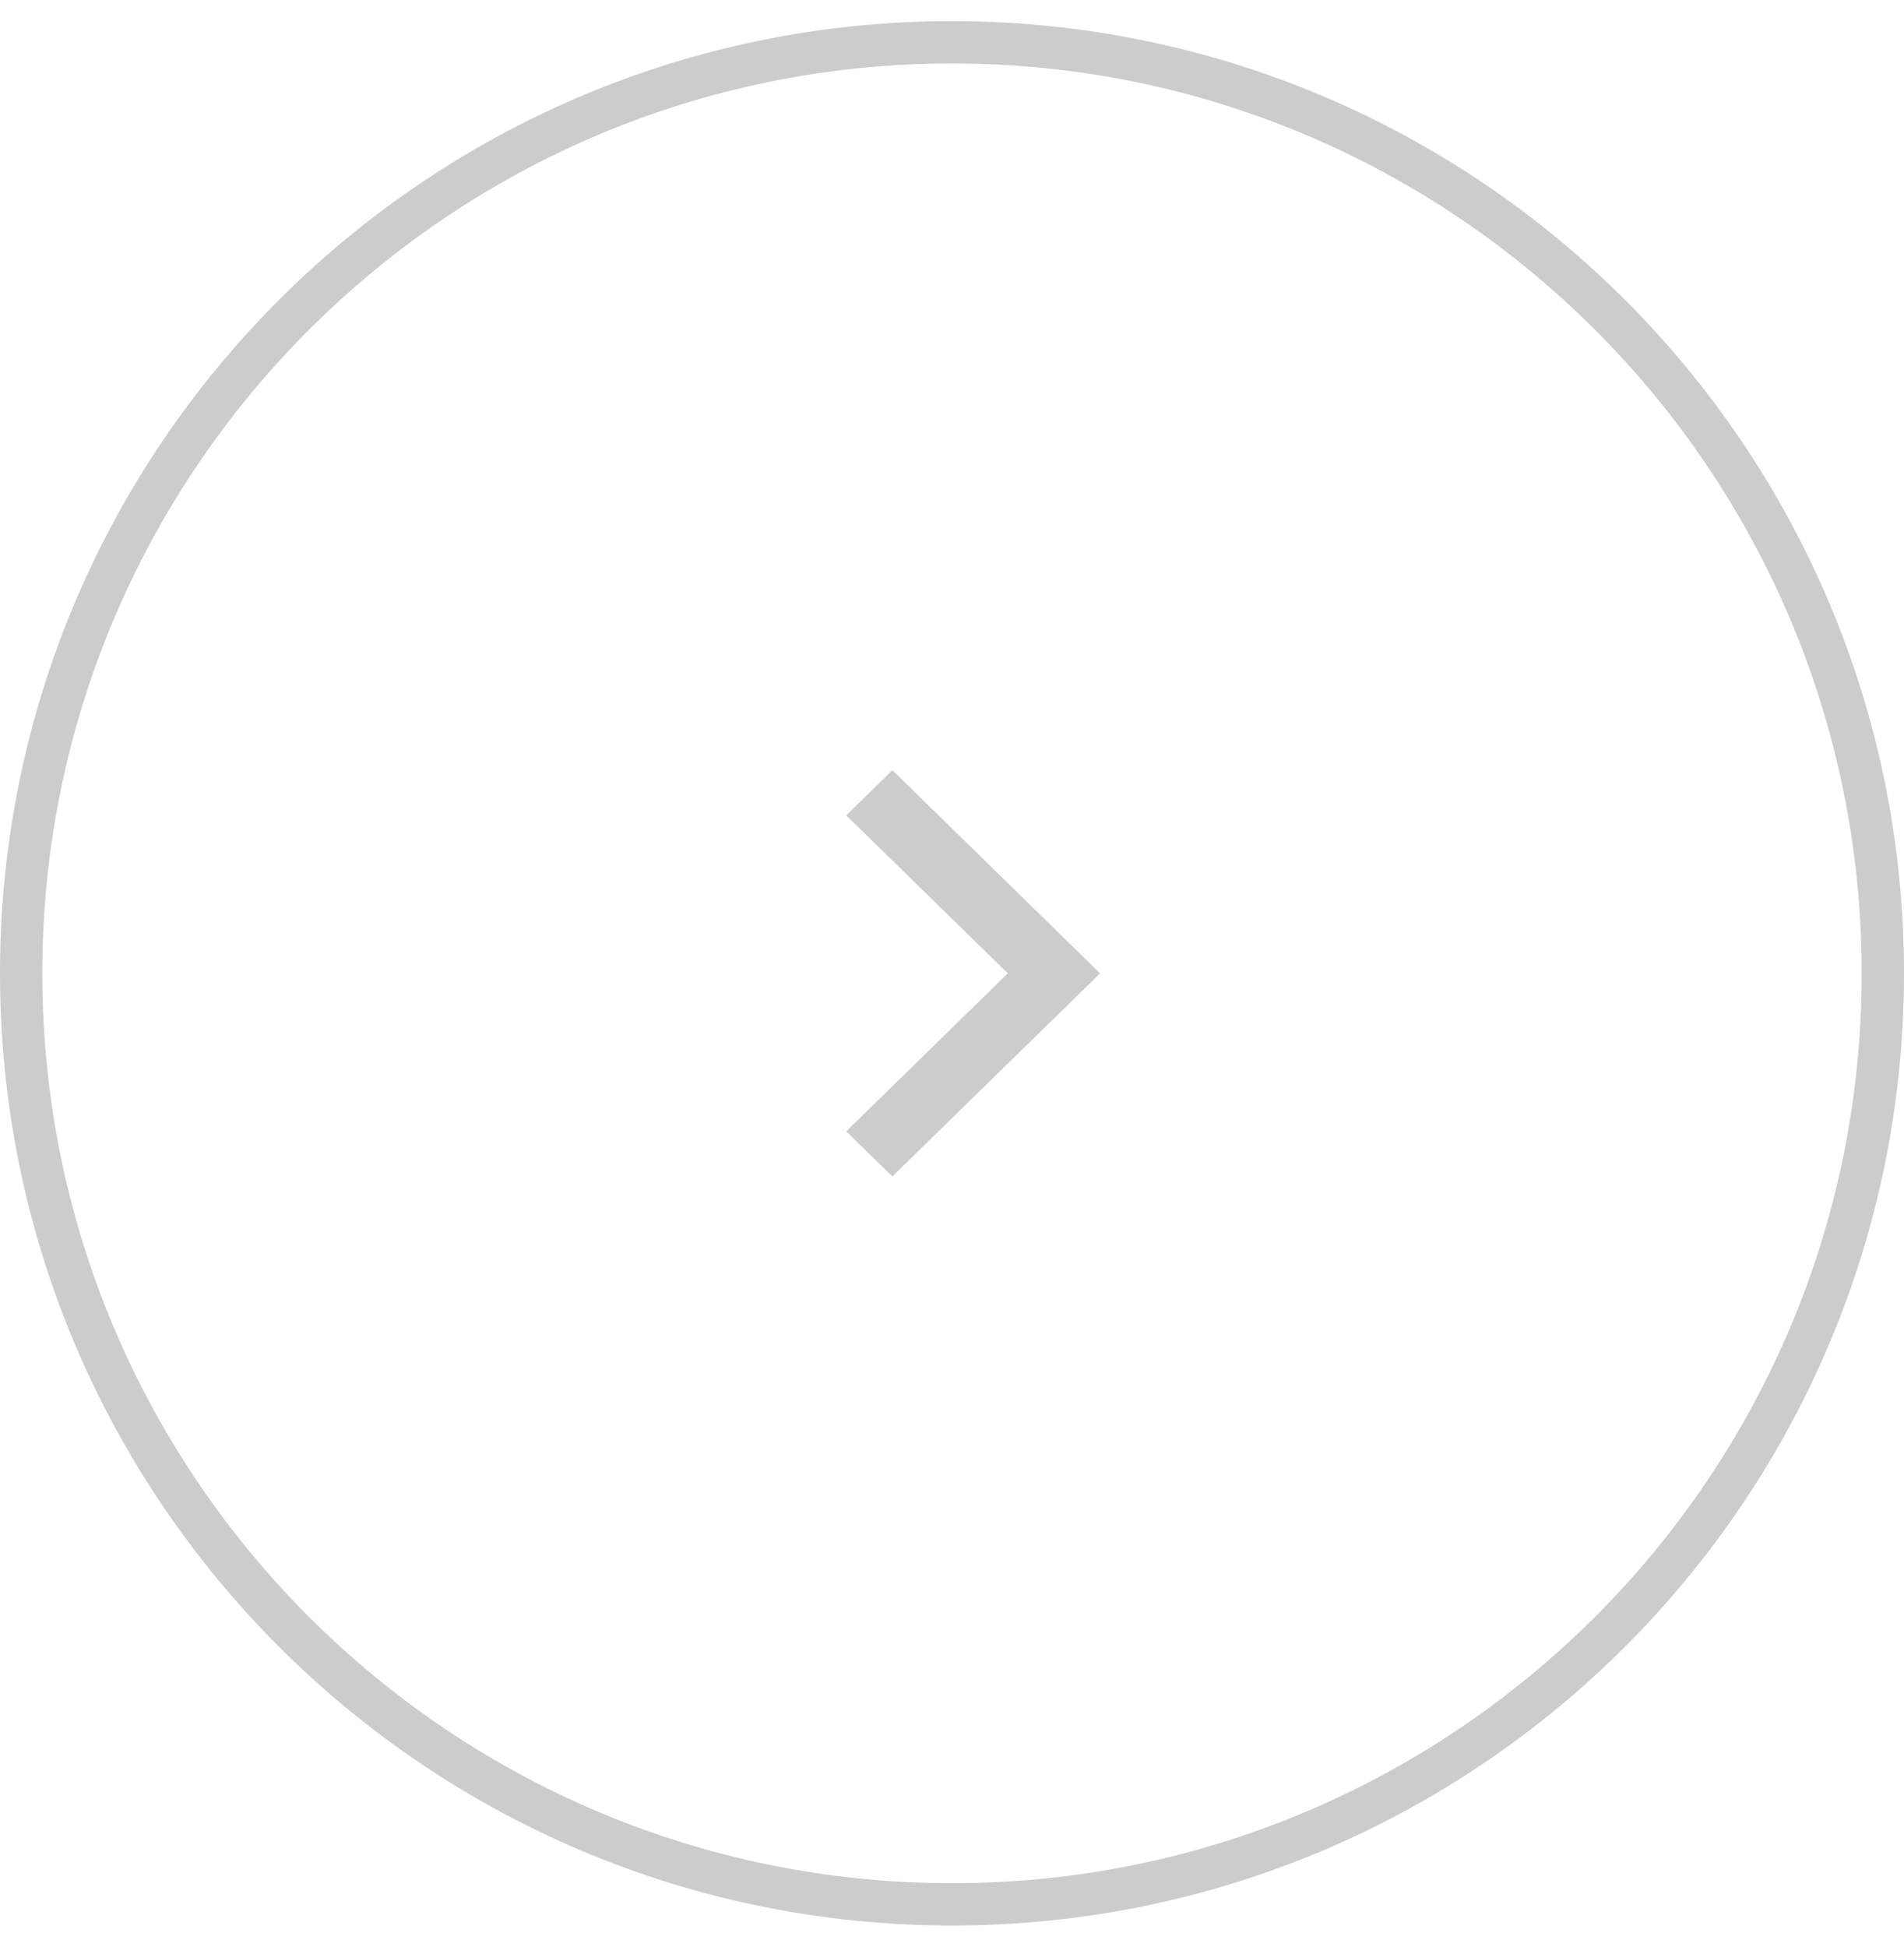 <svg width="45" height="46" viewBox="0 0 45 46" fill="none" xmlns="http://www.w3.org/2000/svg">
<path d="M0.5 23C0.5 10.85 10.35 1 22.5 1C34.65 1 44.5 10.85 44.5 23C44.5 35.15 34.65 45 22.5 45C10.35 45 0.5 35.15 0.5 23Z" stroke="black" stroke-opacity="0.2"/>
<g clip-path="url(#clip0_131_525)">
<path d="M23.819 23L20 26.734L21.091 27.8L26 23L21.091 18.2L20 19.267L23.819 23Z" fill="black" fill-opacity="0.2"/>
</g>
<defs>
<clipPath id="clip0_131_525">
<rect width="6" height="13" fill="white" transform="translate(20 16.5)"/>
</clipPath>
</defs>
</svg>
